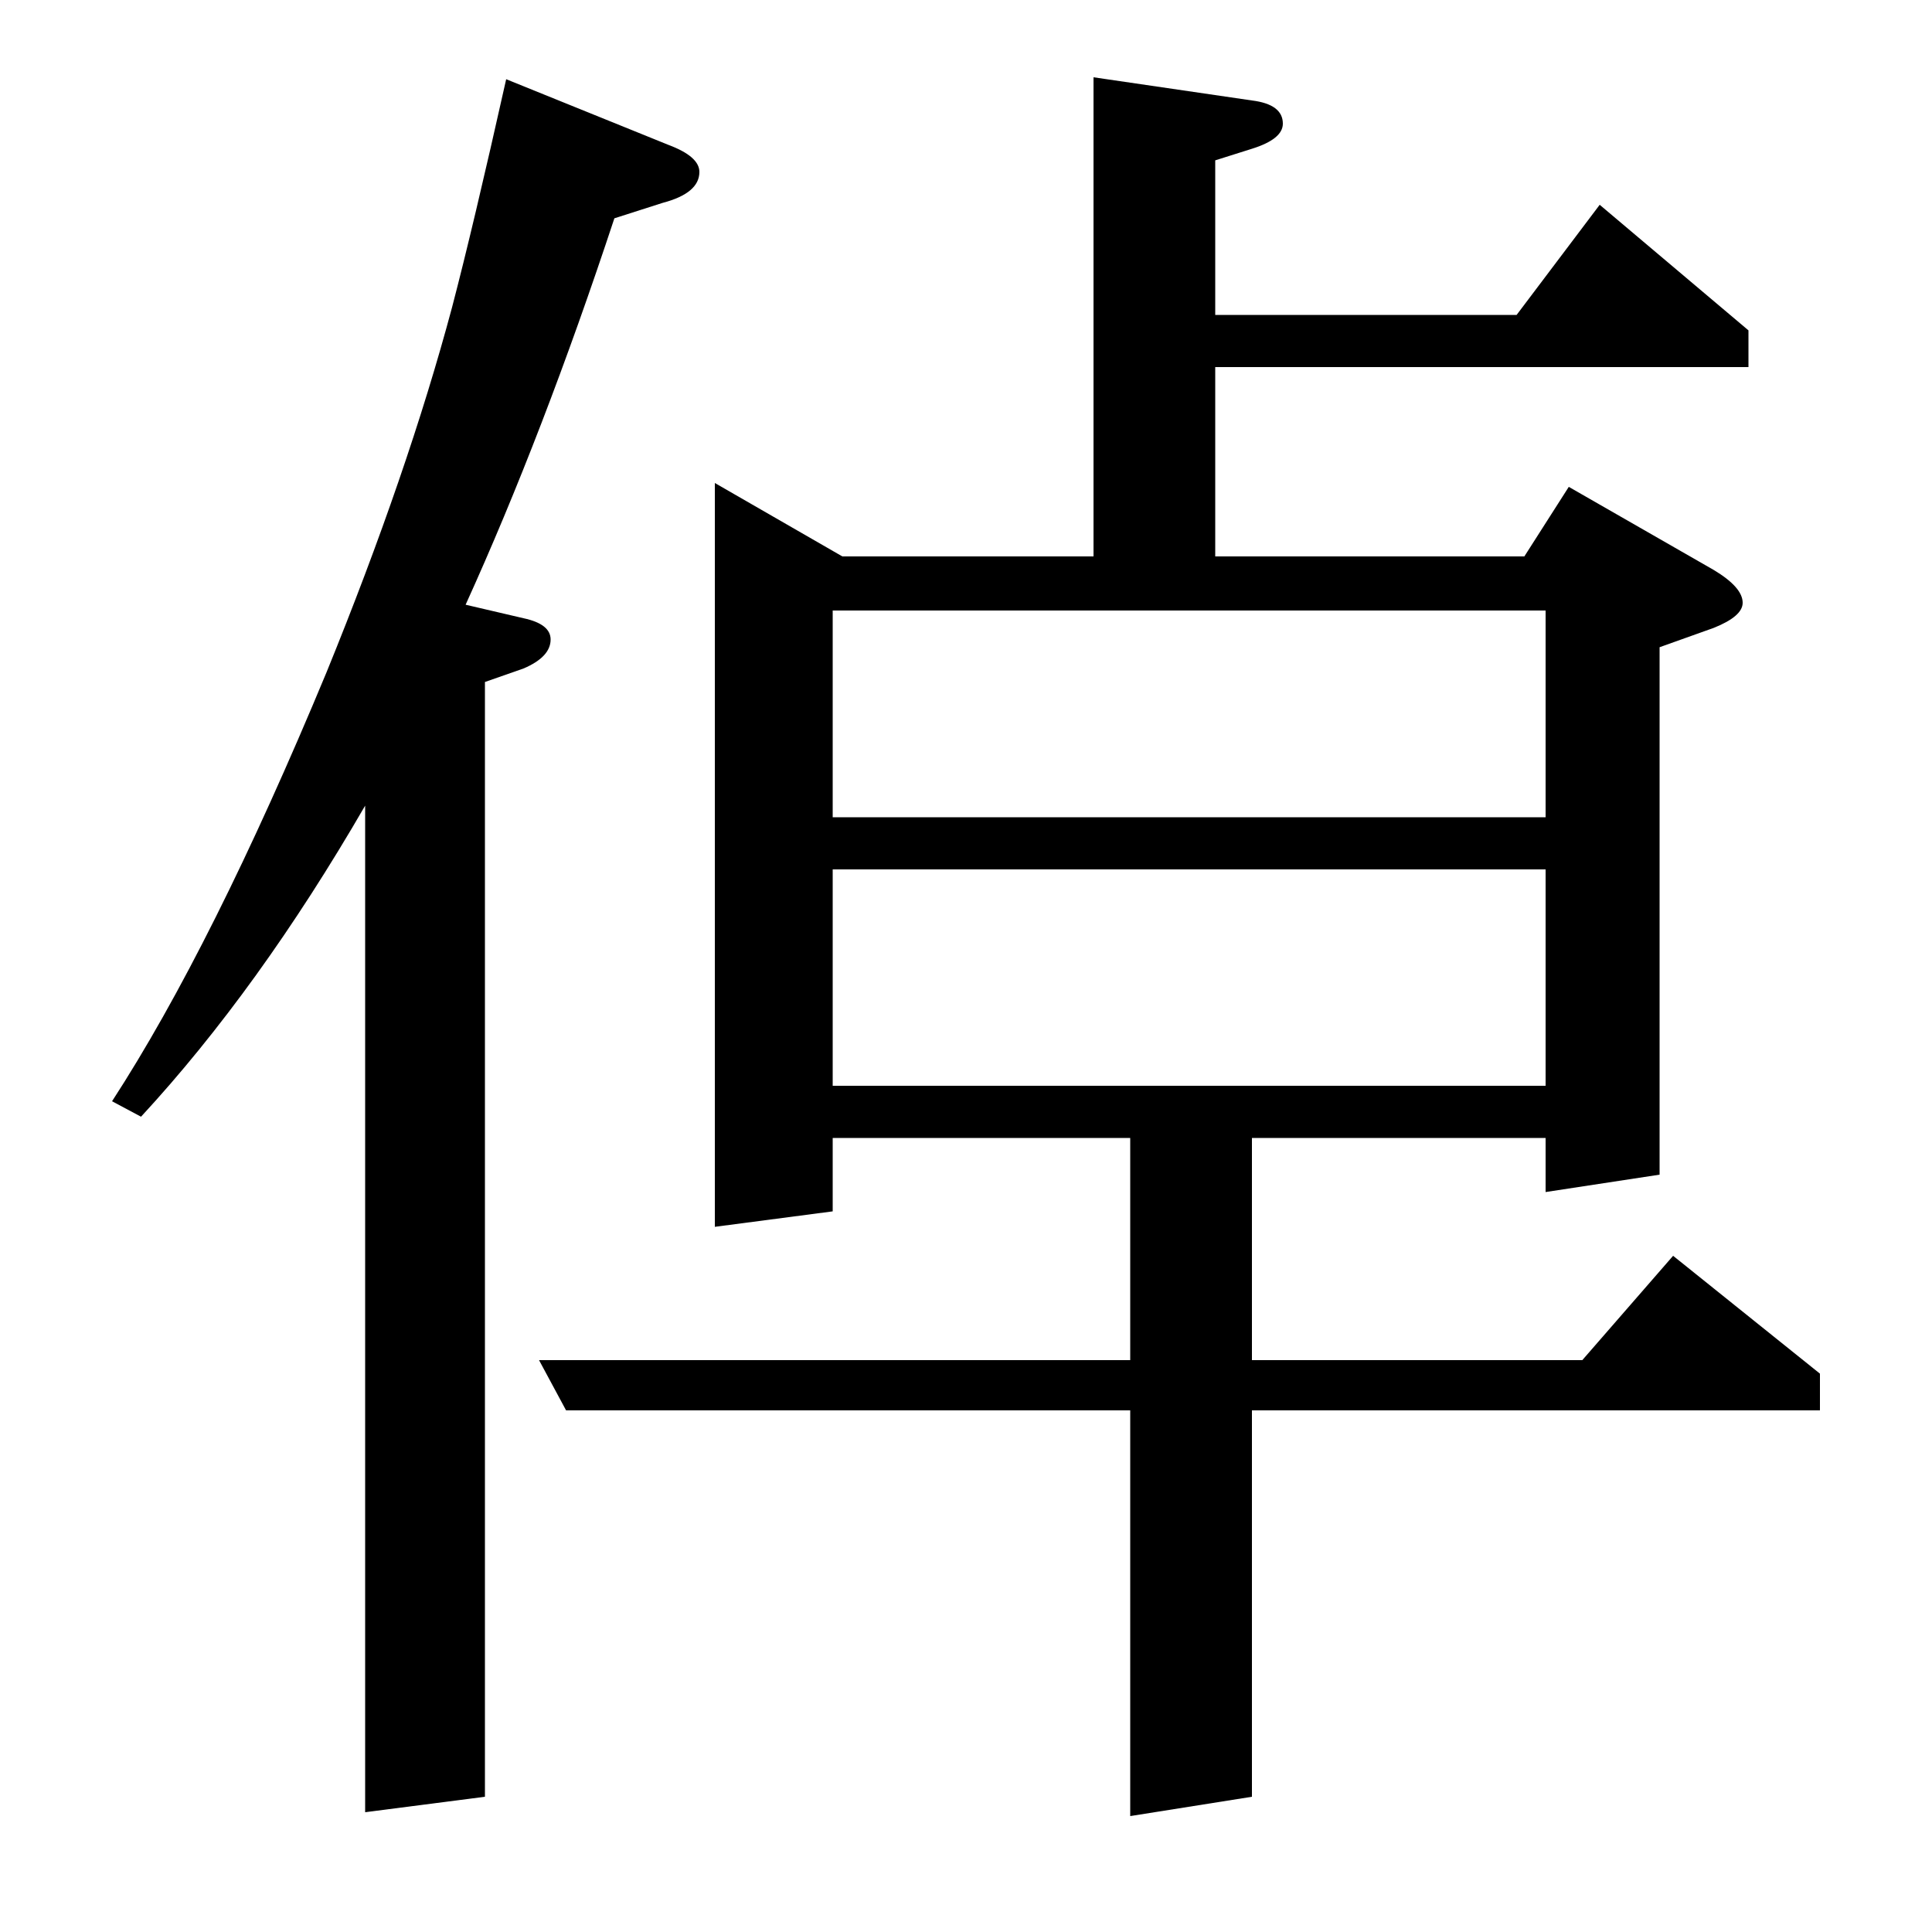 <?xml version="1.0" standalone="no"?>
<!DOCTYPE svg PUBLIC "-//W3C//DTD SVG 1.1//EN" "http://www.w3.org/Graphics/SVG/1.1/DTD/svg11.dtd" >
<svg xmlns="http://www.w3.org/2000/svg" xmlns:xlink="http://www.w3.org/1999/xlink" version="1.1" viewBox="0 -120 1000 1000">
  <g transform="matrix(1 0 0 -1 0 880)">
   <path fill="currentColor"
d="M189 62v521q-55 -95 -116 -161l-15 8q52 80 111 222q42 103 65 189q11 42 28 118l84 -34q16 -6 16 -14q0 -11 -19 -16l-25 -8q-37 -112 -77 -200l30 -7q14 -3 14 -11q0 -9 -14 -15l-20 -7v-577zM585 270h-292l-14 26h306v115h-154v-38l-61 -8v385l66 -38h130v248l82 -12
q16 -2 16 -12q0 -8 -16 -13l-19 -6v-80h156l43 57l77 -65v-19h-276v-98h160l23 36l75 -43q15 -9 15 -17q0 -7 -15 -13l-28 -10v-273l-59 -9v28h-152v-115h171l47 54l76 -61v-19h-294v-200l-63 -10v210zM431 550v-112h369v112h-369zM431 684v-107h369v107h-369z" />
  </g>

</svg>
